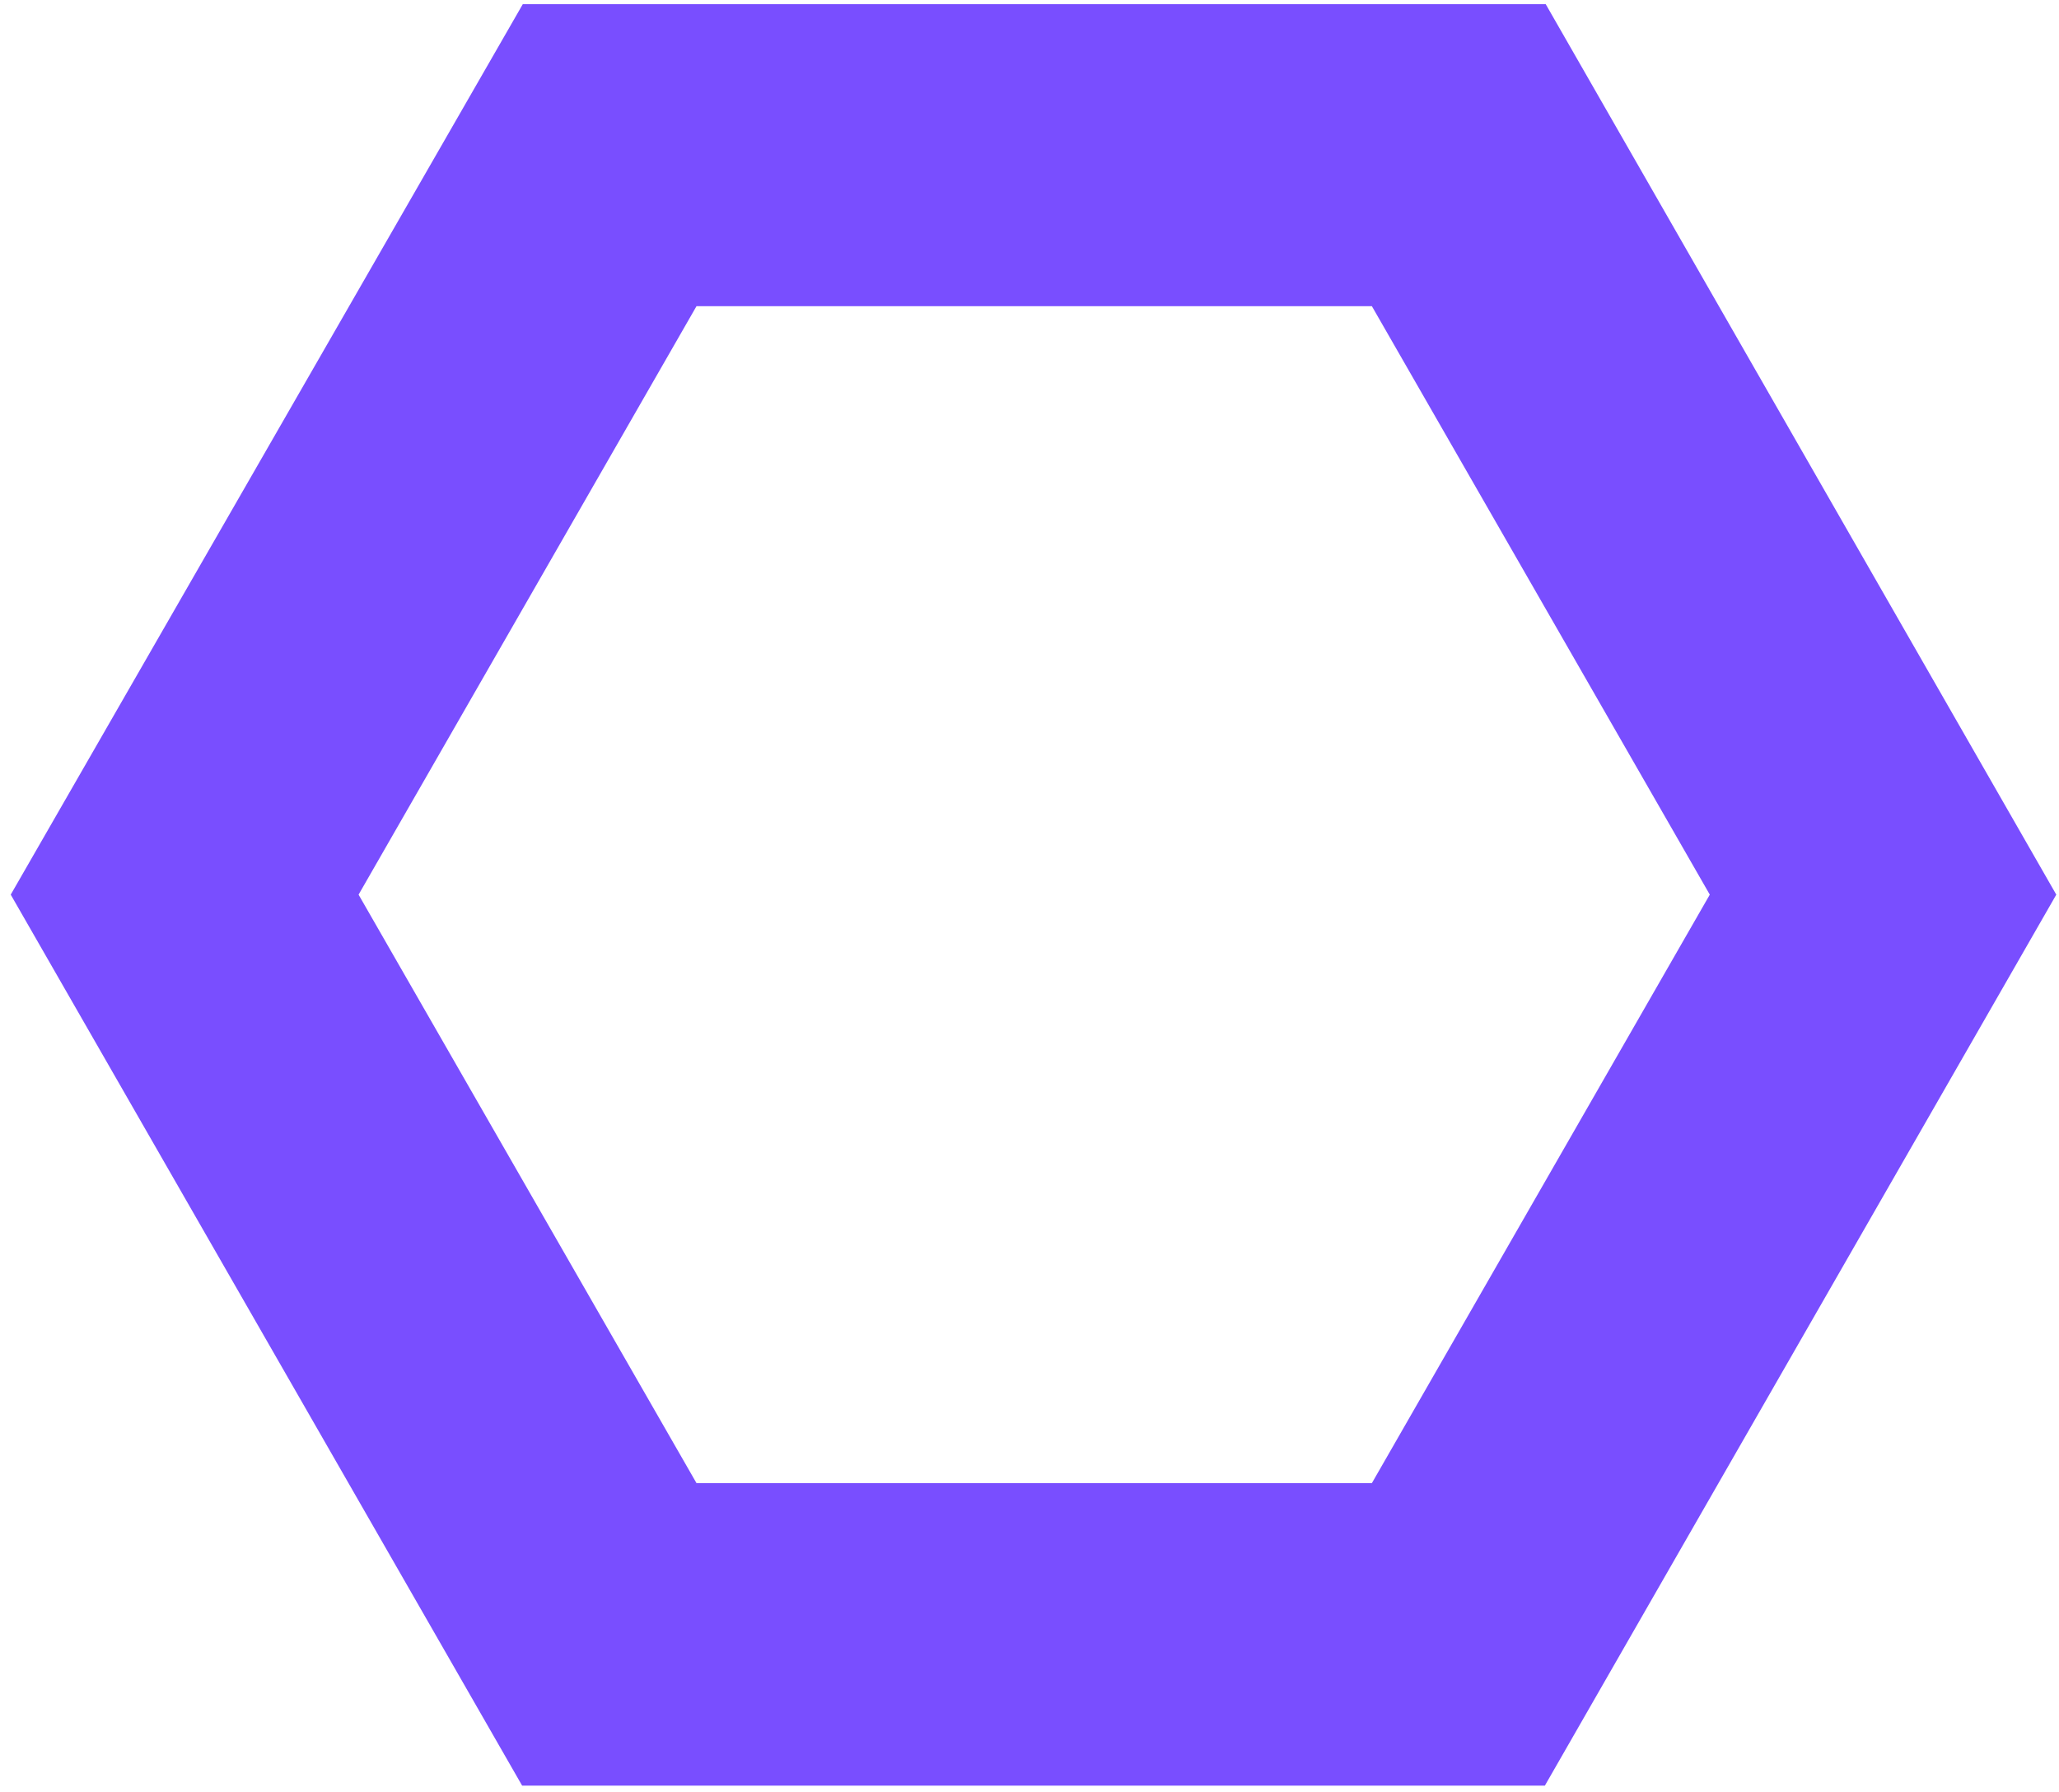 <svg width="85" height="74" viewBox="0 0 85 74" fill="none" xmlns="http://www.w3.org/2000/svg">
<path d="M56.634 12.641L70.584 36.936L56.634 61.232H28.753L14.803 36.936L28.753 12.641H56.634ZM63.805 0.172H21.582L0.443 36.936L21.554 73.72H63.776L84.888 36.936L63.805 0.162V0.172Z" fill="#794EFF"/>
</svg>
